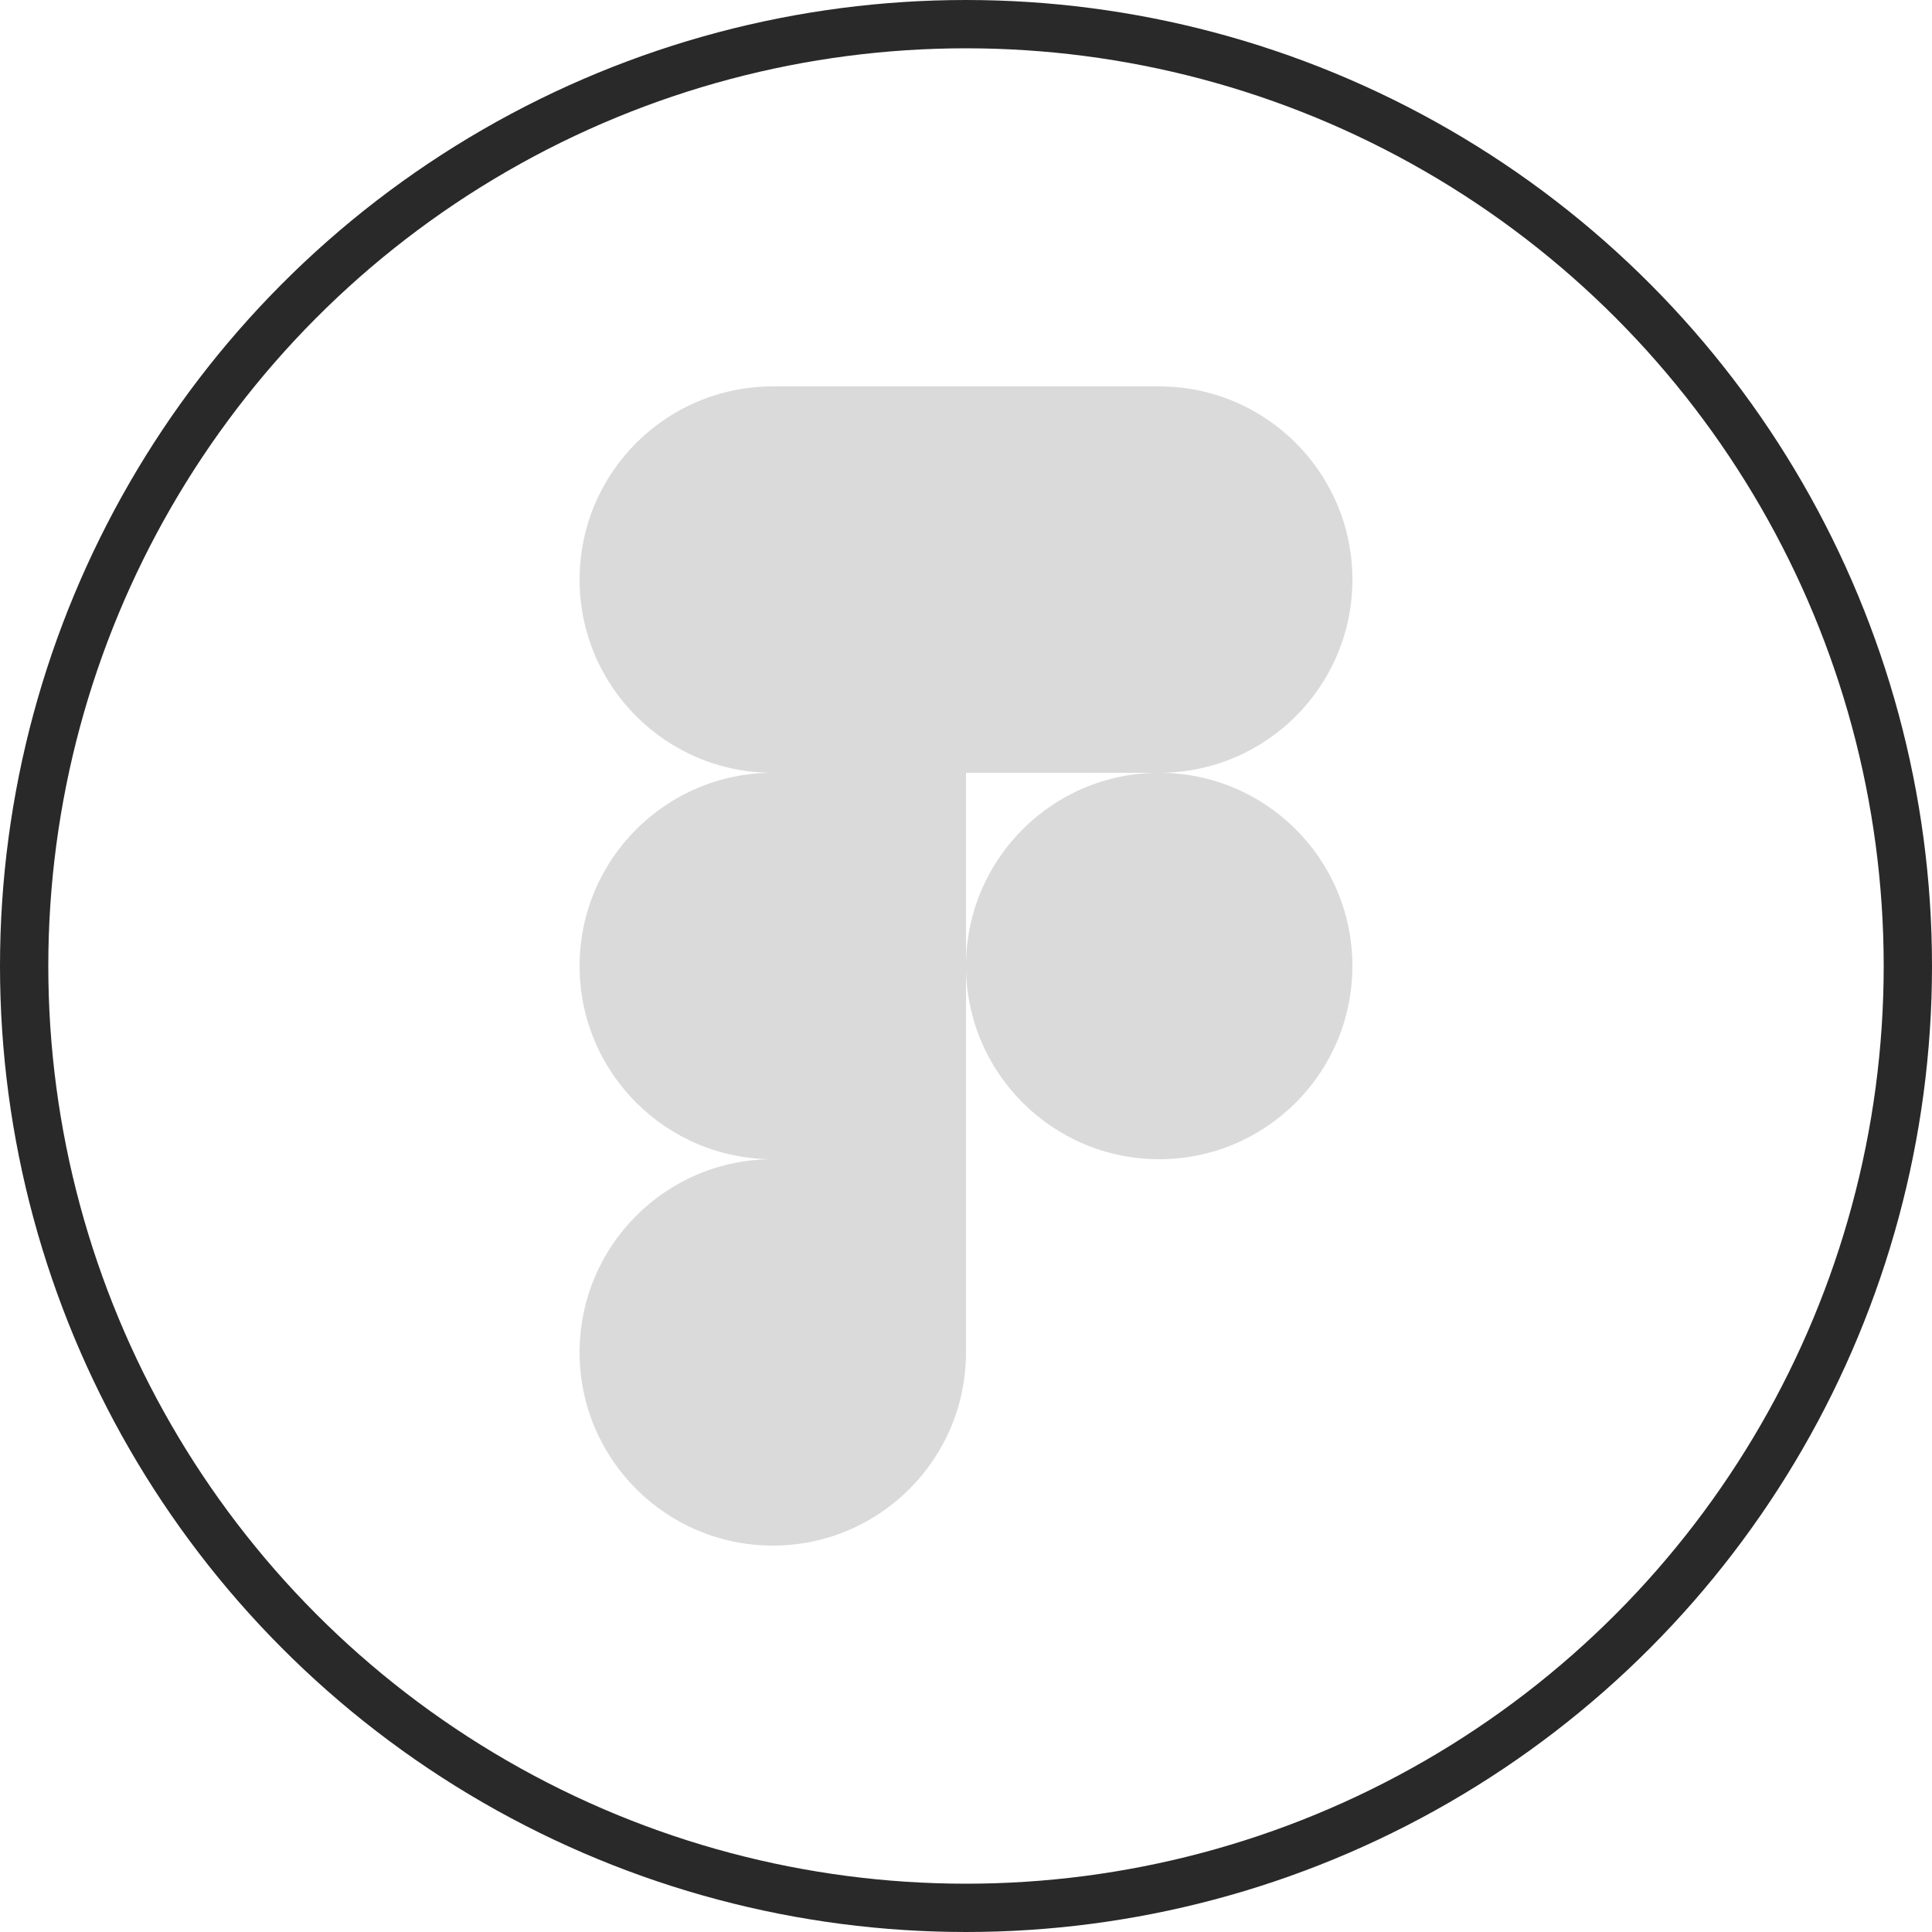<svg width="40" height="40" viewBox="0 0 40 40" fill="none" xmlns="http://www.w3.org/2000/svg">
<circle cx="20" cy="20" r="19.5" stroke="#292929"/>
<path fill-rule="evenodd" clip-rule="evenodd" d="M16 16C13.791 16 12 14.209 12 12C12 9.791 13.791 8 16 8H20H24C26.209 8 28 9.791 28 12C28 14.209 26.209 16 24 16H20V20V24V28C20 30.209 18.209 32 16 32C13.791 32 12 30.209 12 28C12 25.791 13.791 24 16 24C13.791 24 12 22.209 12 20C12 17.791 13.791 16 16 16ZM20 20C20 22.209 21.791 24 24 24C26.209 24 28 22.209 28 20C28 17.791 26.209 16 24 16C21.791 16 20 17.791 20 20Z" fill="#DADADA"/>
</svg>
